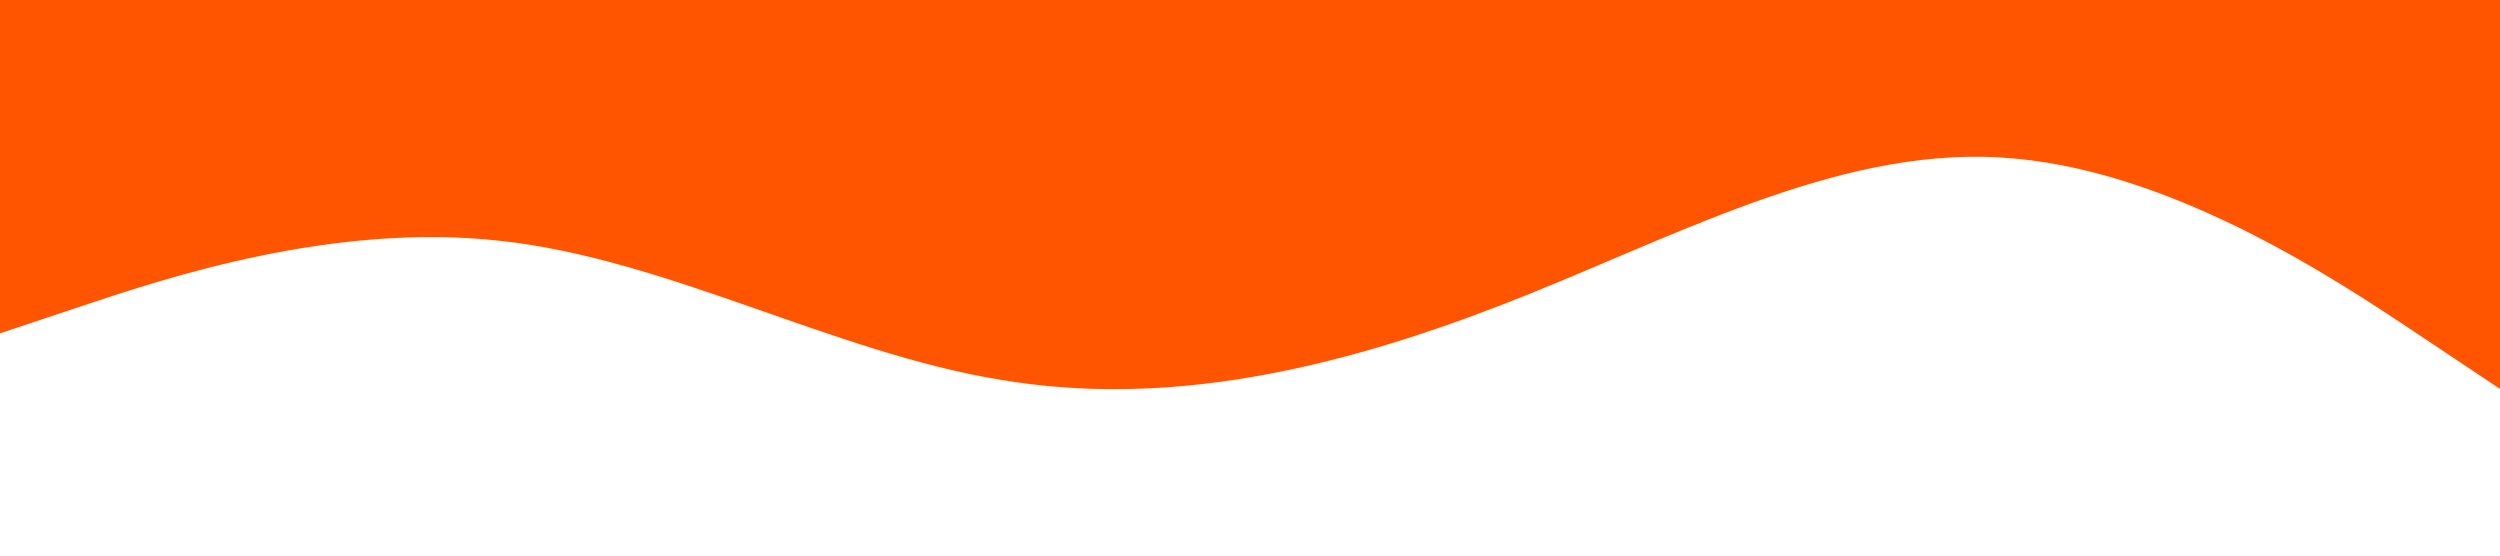 <?xml version="1.0" standalone="no"?><svg xmlns="http://www.w3.org/2000/svg" viewBox="0 0 1440 320"><path fill="#ff5500" fillOpacity="1" d="M0,192L48,176C96,160,192,128,288,138.7C384,149,480,203,576,218.7C672,235,768,213,864,176C960,139,1056,85,1152,90.7C1248,96,1344,160,1392,192L1440,224L1440,0L1392,0C1344,0,1248,0,1152,0C1056,0,960,0,864,0C768,0,672,0,576,0C480,0,384,0,288,0C192,0,96,0,48,0L0,0Z"></path></svg>